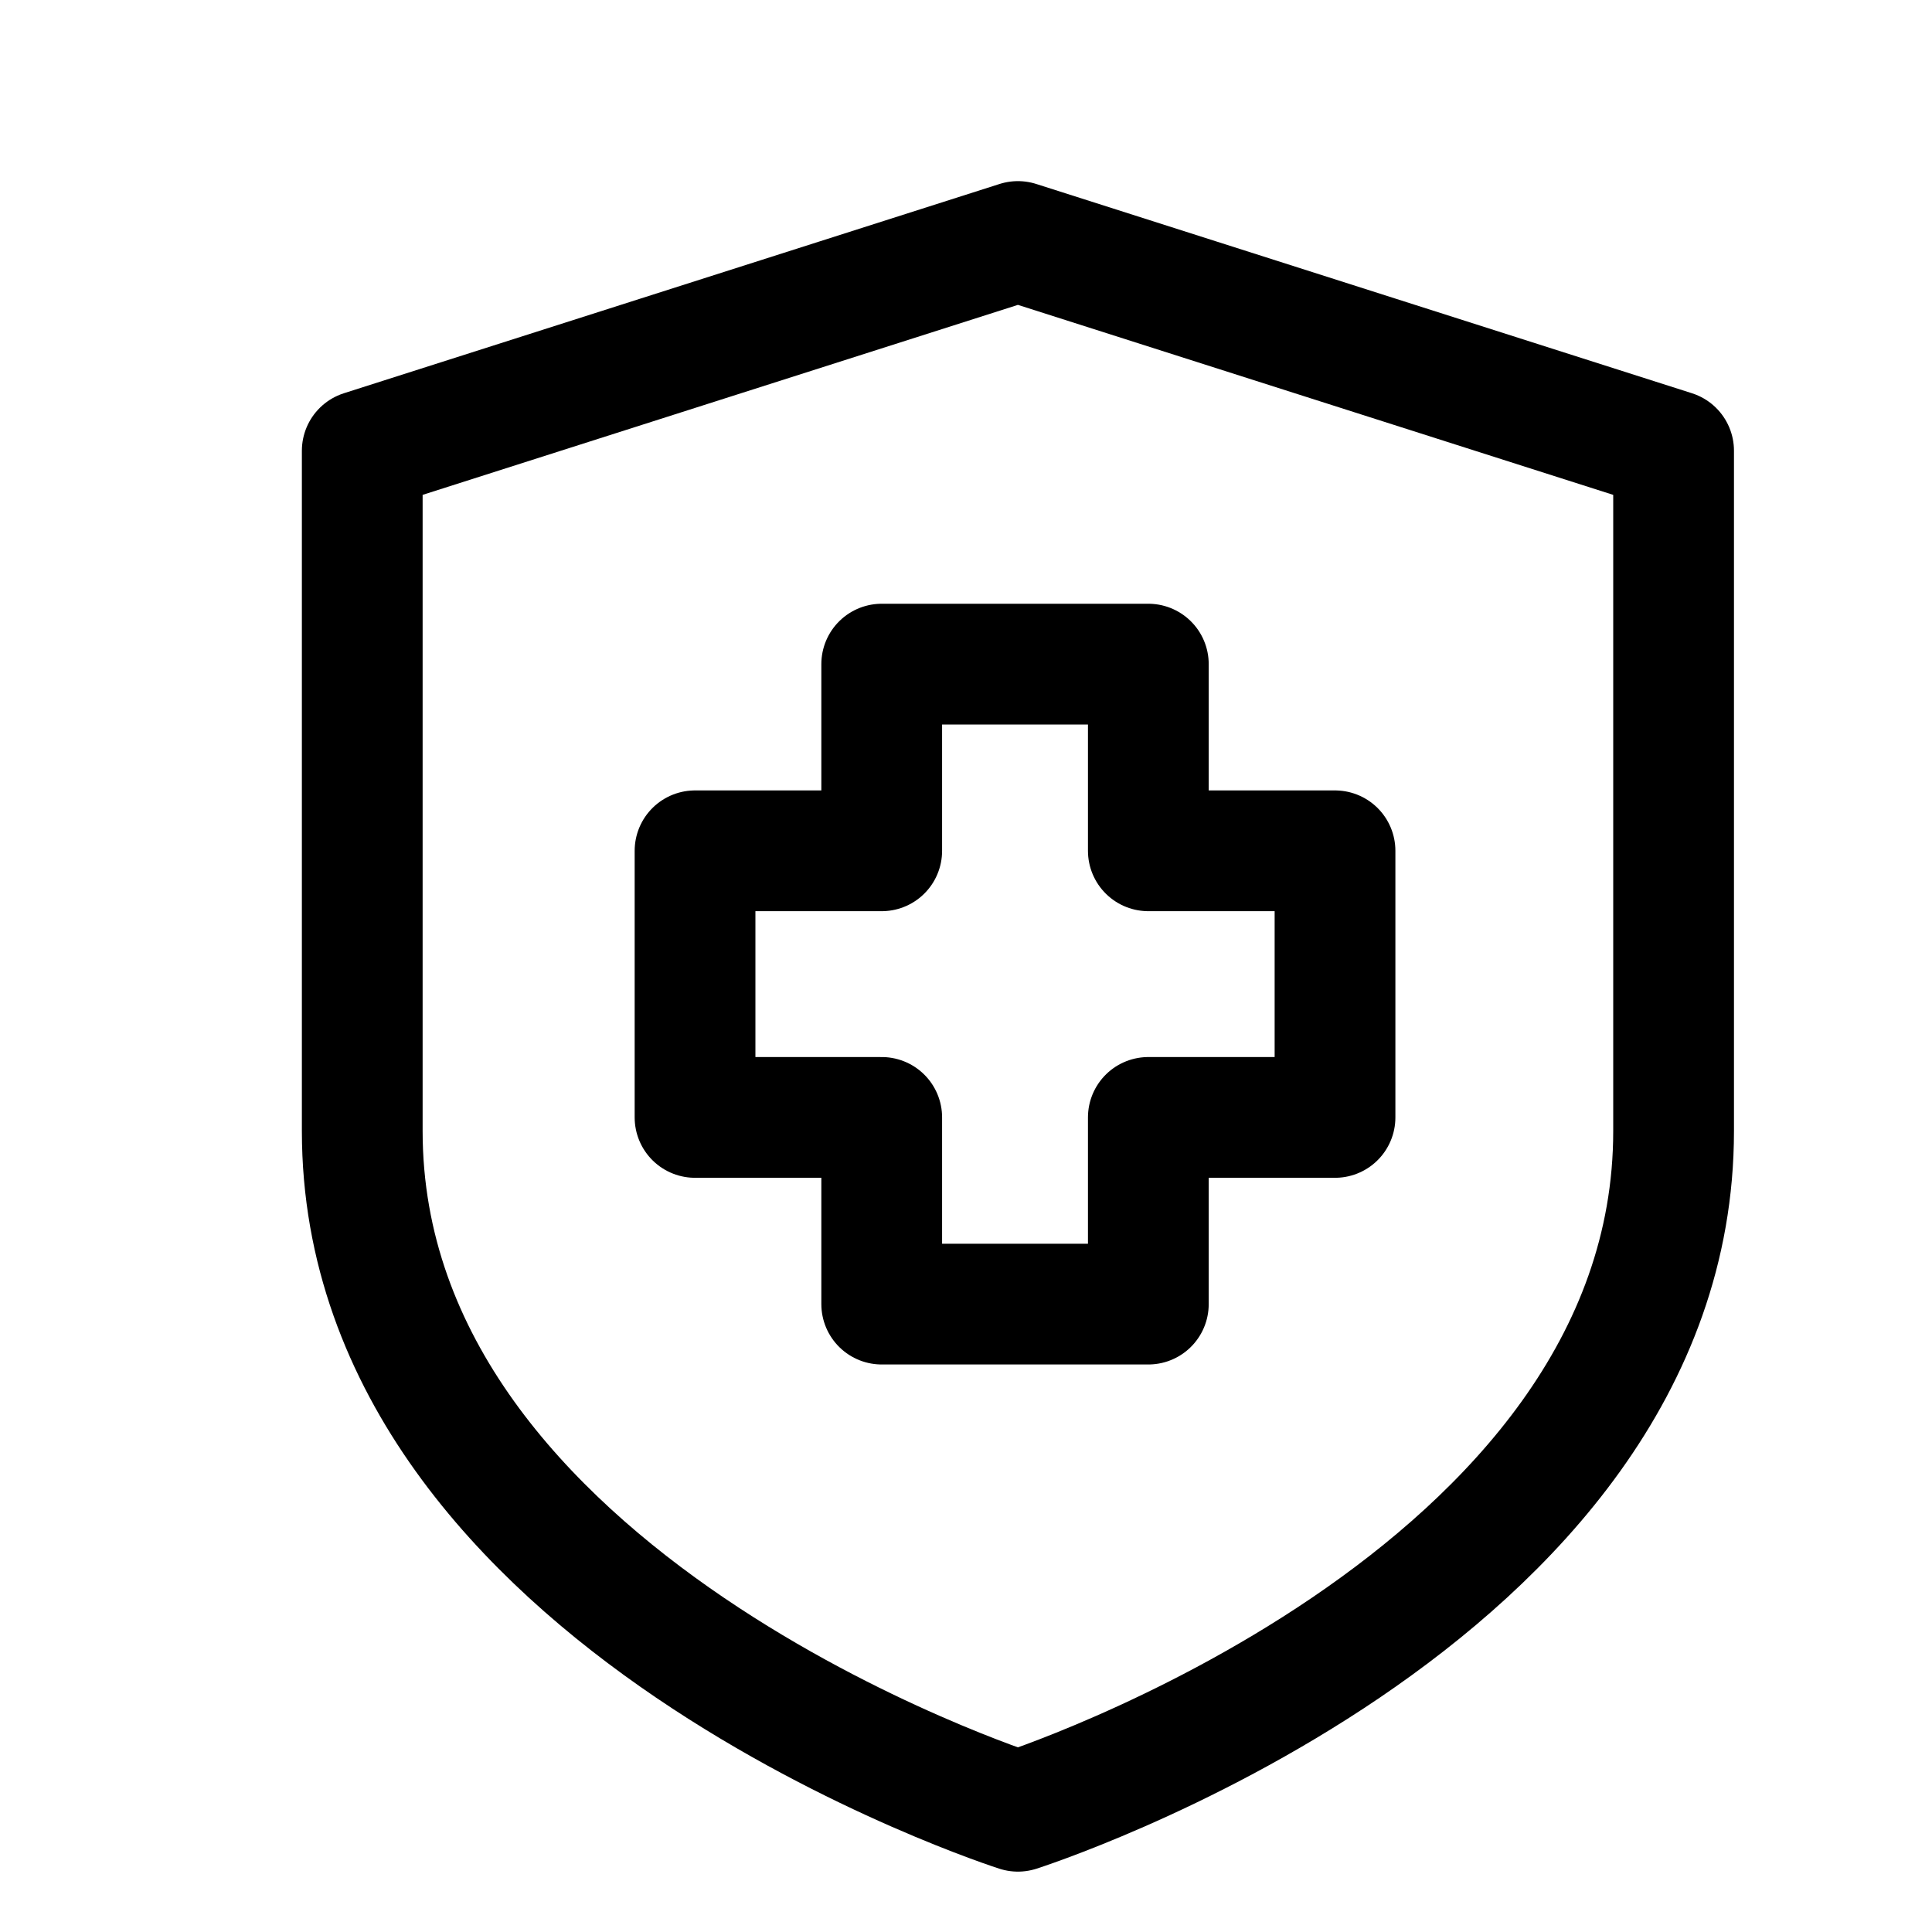 <svg xmlns="http://www.w3.org/2000/svg" fill="none" viewBox="0 0 16 16"><path stroke="currentColor" stroke-linecap="round" stroke-linejoin="round" d="M13.86 9.367c0 3.9-5.43 5.633-5.43 5.633S3 13.267 3 9.367V3.733L8.43 2l5.43 1.733z"/><path stroke="currentColor" stroke-linecap="round" stroke-linejoin="round" d="M9.51 10.8H7.302V9.254H5.756V7.046h1.546V5.5H9.51v1.546h1.546v2.208H9.51z"/></svg>